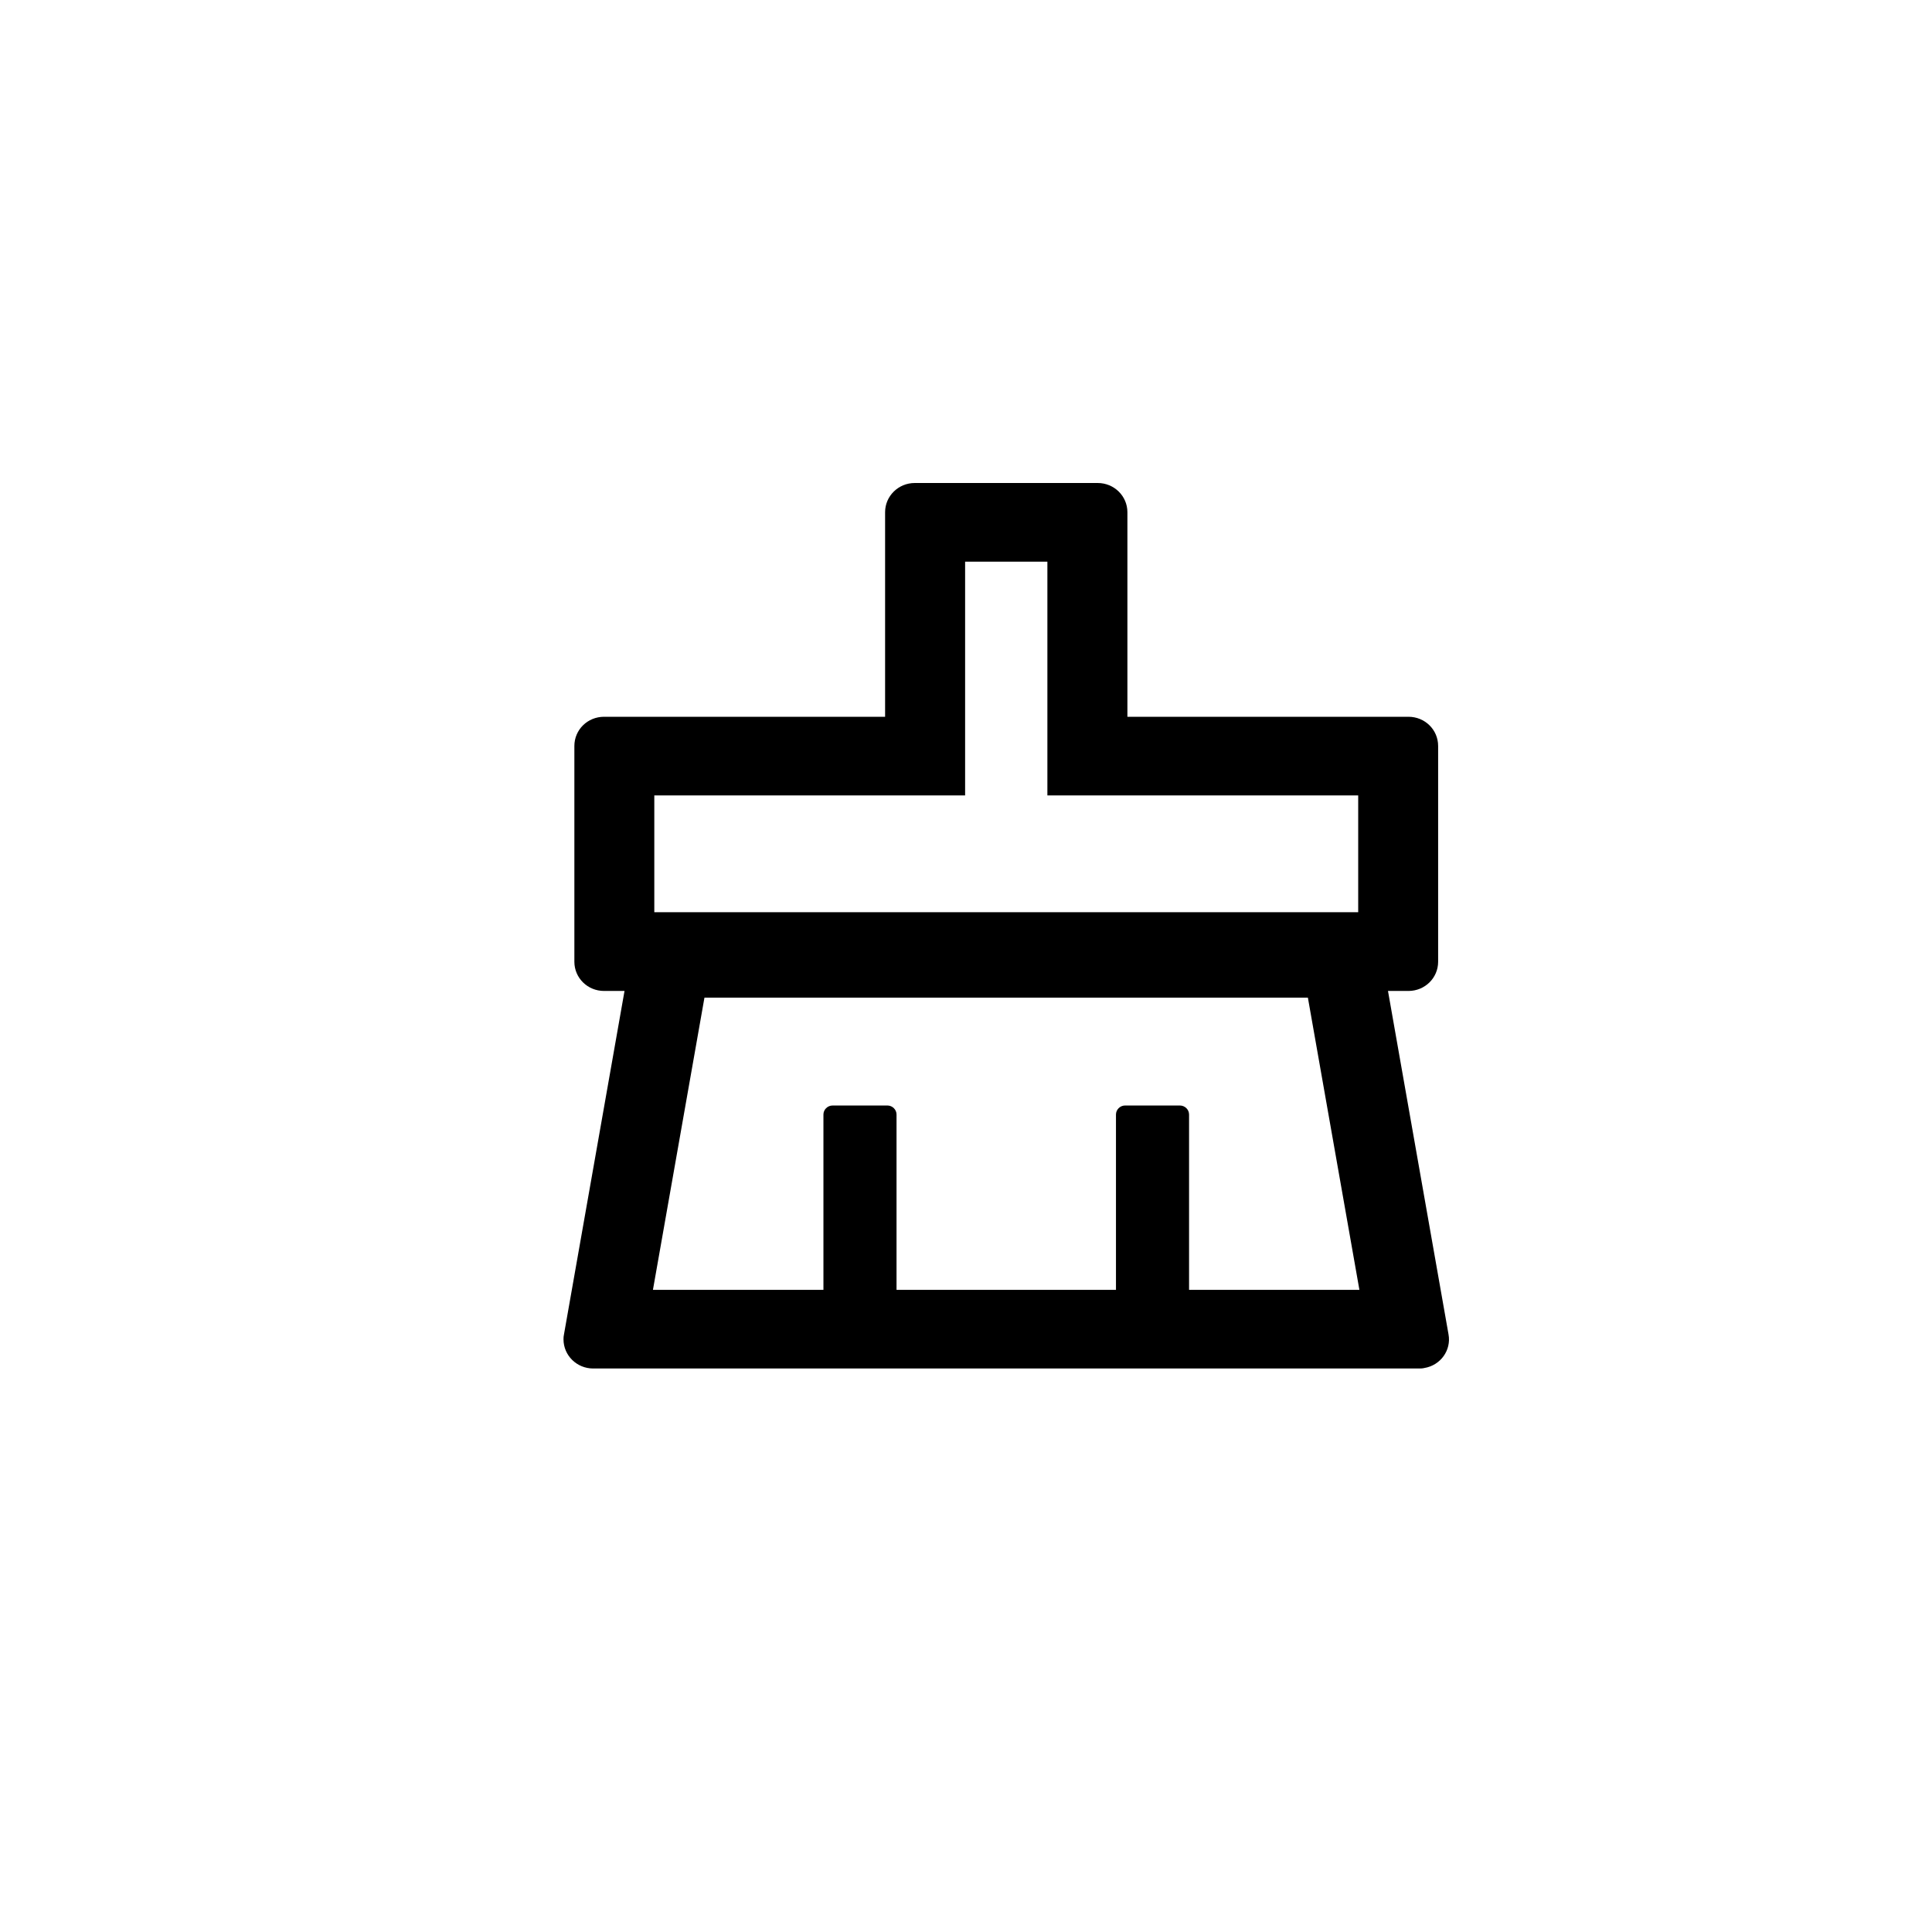 <svg width="24" height="24" viewBox="0 0 24 24" fill="none" xmlns="http://www.w3.org/2000/svg">
  <path
    d="M17.994 16.576L17.242 12.31H17.496C17.701 12.31 17.865 12.148 17.865 11.947V9.267C17.865 9.065 17.701 8.904 17.496 8.904H14.005V6.363C14.005 6.162 13.84 6 13.636 6H11.364C11.16 6 10.995 6.162 10.995 6.363V8.904H7.504C7.299 8.904 7.135 9.065 7.135 9.267V11.947C7.135 12.148 7.299 12.31 7.504 12.31H7.758L7.006 16.576C7.001 16.597 7 16.617 7 16.637C7 16.838 7.165 17 7.369 17H17.631C17.652 17 17.674 16.999 17.693 16.994C17.895 16.961 18.03 16.773 17.994 16.576ZM8.128 9.881H11.989V6.977H13.011V9.881H16.872V11.332H8.128V9.881ZM14.771 16.023V13.845C14.771 13.784 14.72 13.733 14.657 13.733H13.976C13.914 13.733 13.863 13.784 13.863 13.845V16.023H11.137V13.845C11.137 13.784 11.086 13.733 11.024 13.733H10.343C10.28 13.733 10.229 13.784 10.229 13.845V16.023H8.111L8.751 12.393H16.247L16.887 16.023H14.771Z"
    fill="black" fill-opacity="1" />
</svg>